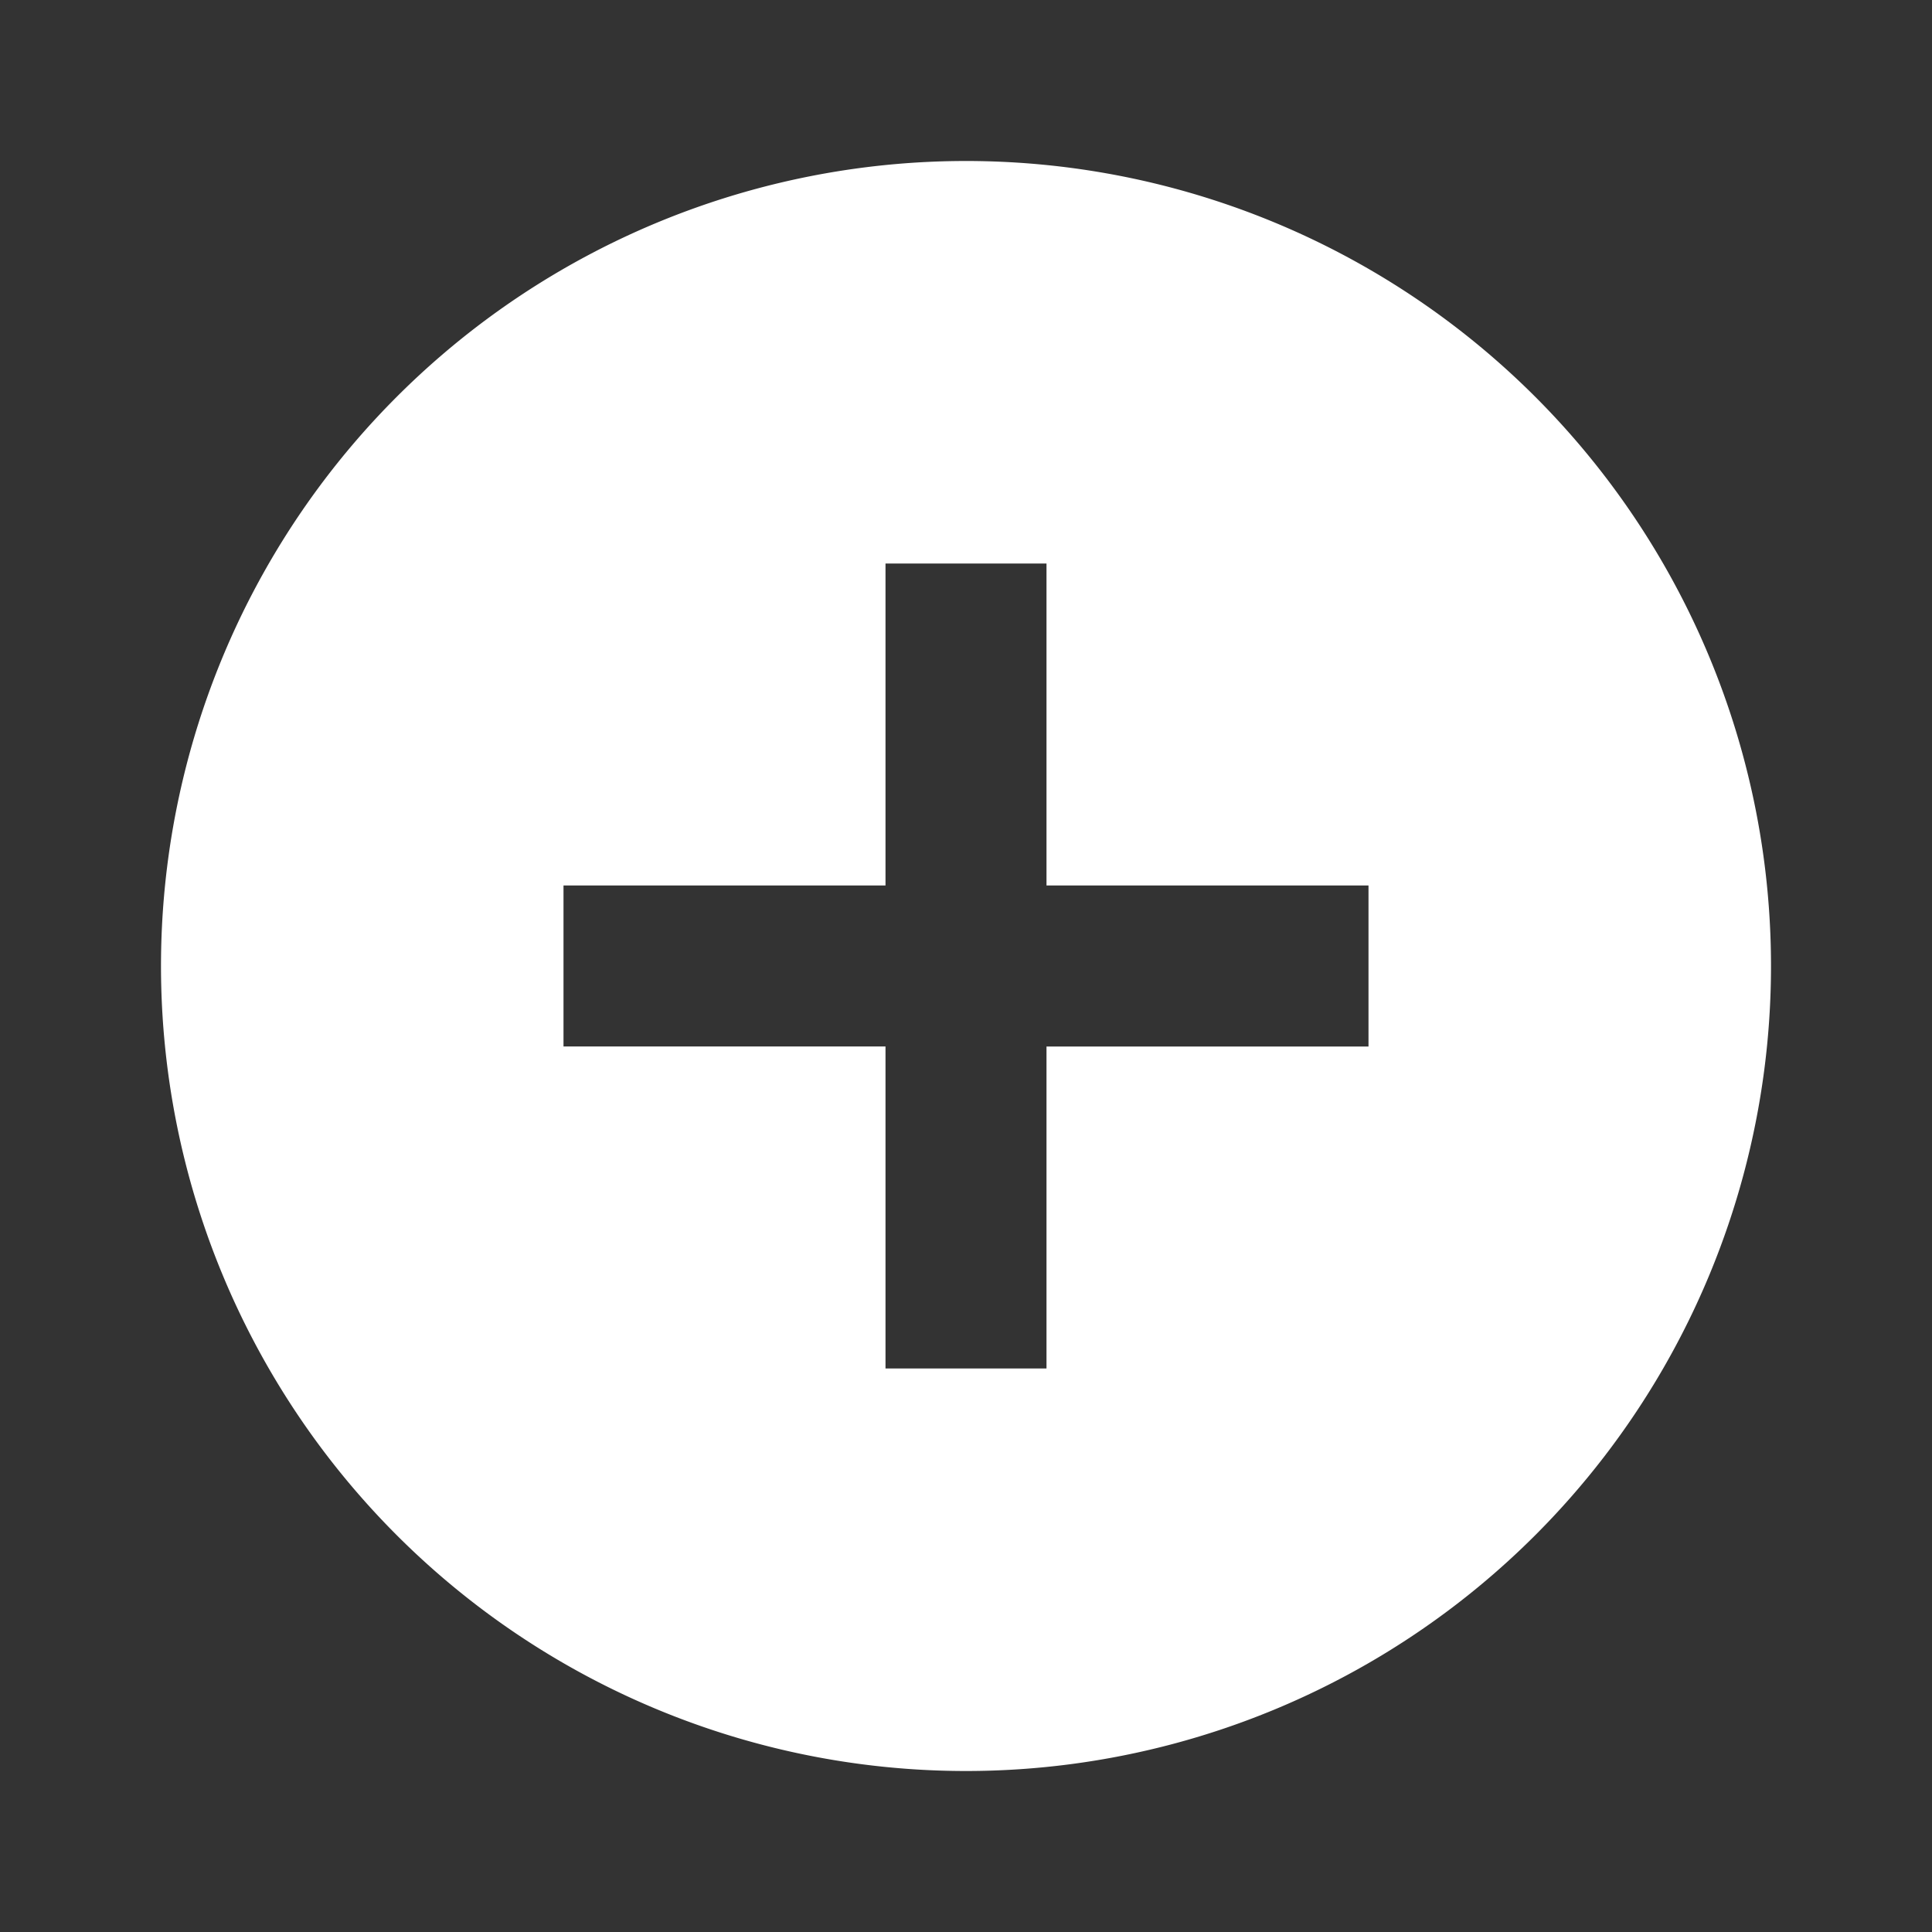 <svg id="add-circle-fill" xmlns="http://www.w3.org/2000/svg" width="24" height="24" viewBox="0 0 24 24">
  <rect x="0" y="0" width="24" height="24" fill="#333333" stroke="none"/>
  <path id="Path_2180" data-name="Path 2180" d="M0,0H24V24H0Z" fill="none"/>
  <path id="Path_2181" data-name="Path 2181" d="M12,22A10,10,0,1,1,22,12,10,10,0,0,1,12,22ZM11,11H7v2h4v4h2V13h4V11H13V7H11Z" fill="#fff"/>
</svg>
